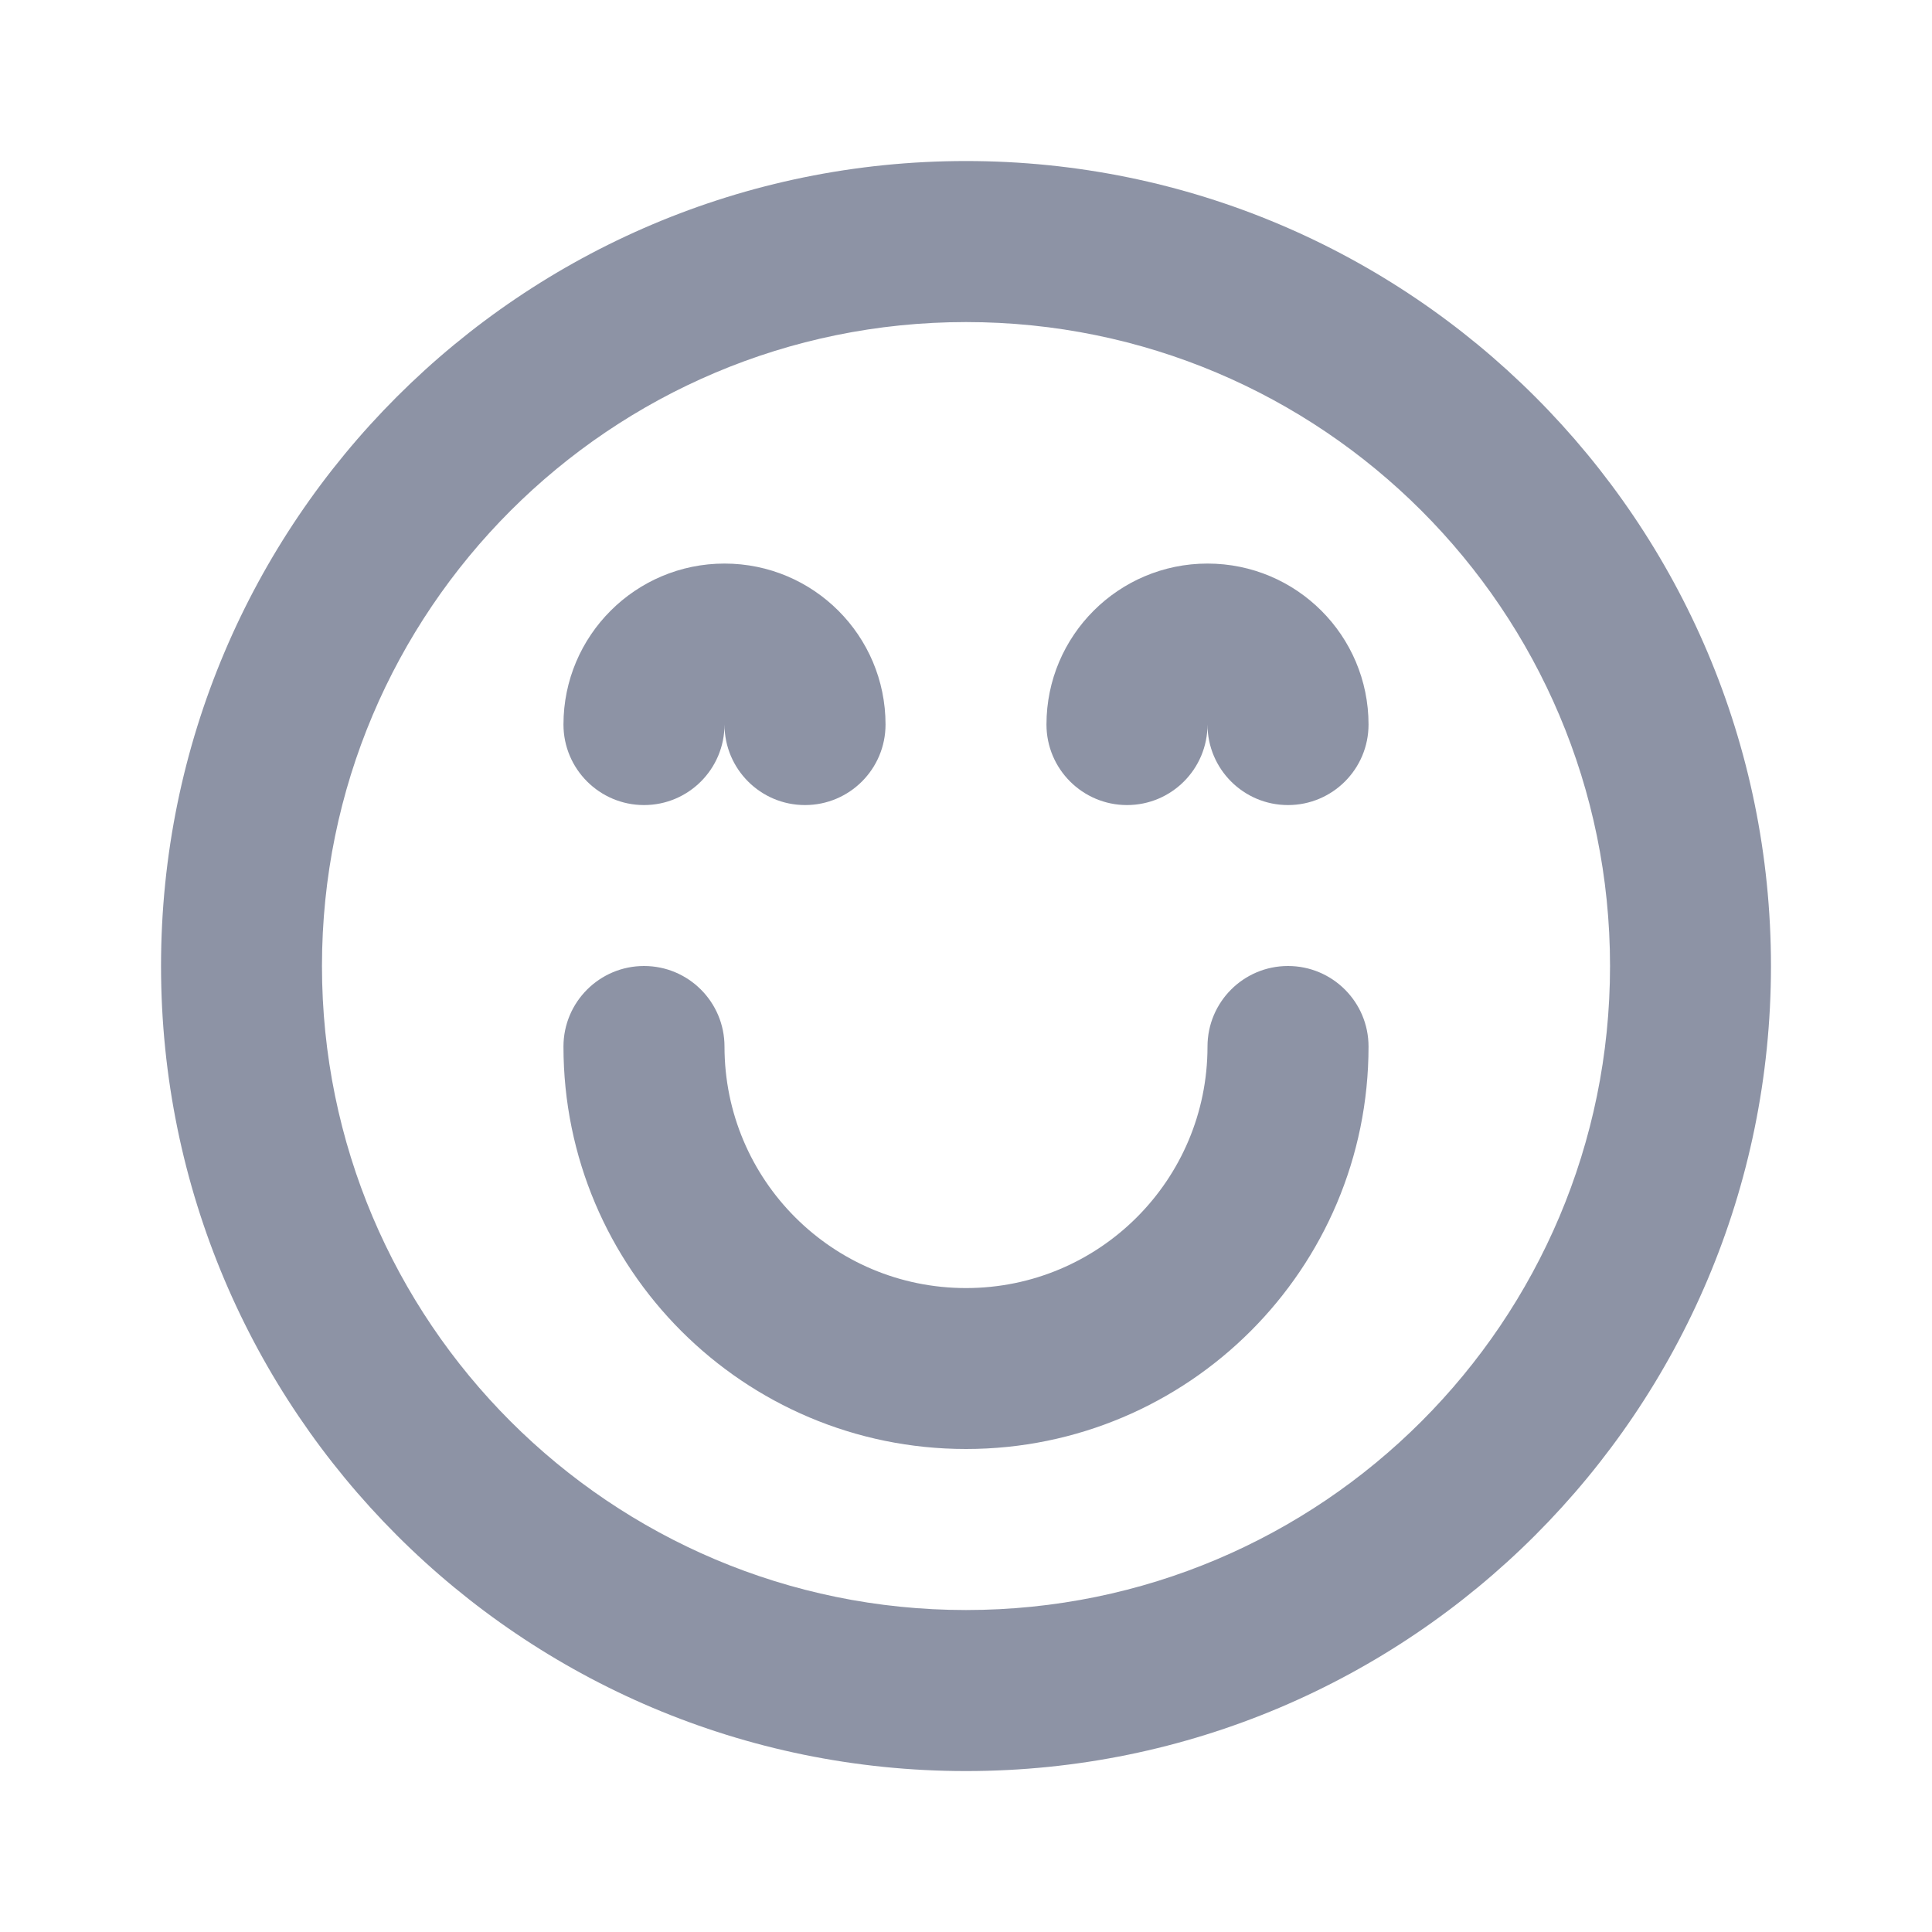 <svg width="20" height="20" viewBox="0 0 20 20" fill="none" xmlns="http://www.w3.org/2000/svg" xmlns:xlink="http://www.w3.org/1999/xlink">
	<desc>
			Created with Pixso.
	</desc>
	<defs>
		<clipPath id="clip381_86">
			<rect id="Interface/Interface 166 - 24px" width="20" height="20" fill="white" fill-opacity="0"/>
		</clipPath>
	</defs>
	<g clip-path="url(#clip381_86)">
		<path id="Icon" d="M1.667 10C1.667 14.602 5.398 18.334 10 18.334C14.602 18.334 18.333 14.602 18.333 10C18.333 5.398 14.602 1.667 10 1.667C5.398 1.667 1.667 5.398 1.667 10ZM3.333 10C3.333 6.318 6.318 3.334 10 3.334C13.682 3.334 16.667 6.318 16.667 10C16.667 13.683 13.682 16.667 10 16.667C6.318 16.667 3.333 13.683 3.333 10ZM7.5 10.834C7.5 10.373 7.127 10 6.667 10C6.207 10 5.833 10.373 5.833 10.834C5.833 13.135 7.699 15 10 15C12.301 15 14.167 13.135 14.167 10.834C14.167 10.373 13.794 10 13.333 10C12.873 10 12.5 10.373 12.5 10.834C12.5 12.215 11.381 13.334 10 13.334C8.619 13.334 7.5 12.215 7.5 10.834ZM6.667 8.334C7.127 8.334 7.5 7.961 7.5 7.5C7.5 7.961 7.873 8.334 8.333 8.334C8.794 8.334 9.167 7.961 9.167 7.5C9.167 6.58 8.421 5.834 7.5 5.834C6.58 5.834 5.833 6.58 5.833 7.5C5.833 7.961 6.207 8.334 6.667 8.334ZM12.5 7.5C12.5 7.961 12.127 8.334 11.667 8.334C11.207 8.334 10.833 7.961 10.833 7.5C10.833 6.58 11.58 5.834 12.5 5.834C13.421 5.834 14.167 6.58 14.167 7.5C14.167 7.961 13.794 8.334 13.333 8.334C12.873 8.334 12.5 7.961 12.5 7.5Z" fill="#1C294D" fill-opacity="0.5" fill-rule="evenodd"/>
	</g>
</svg>
